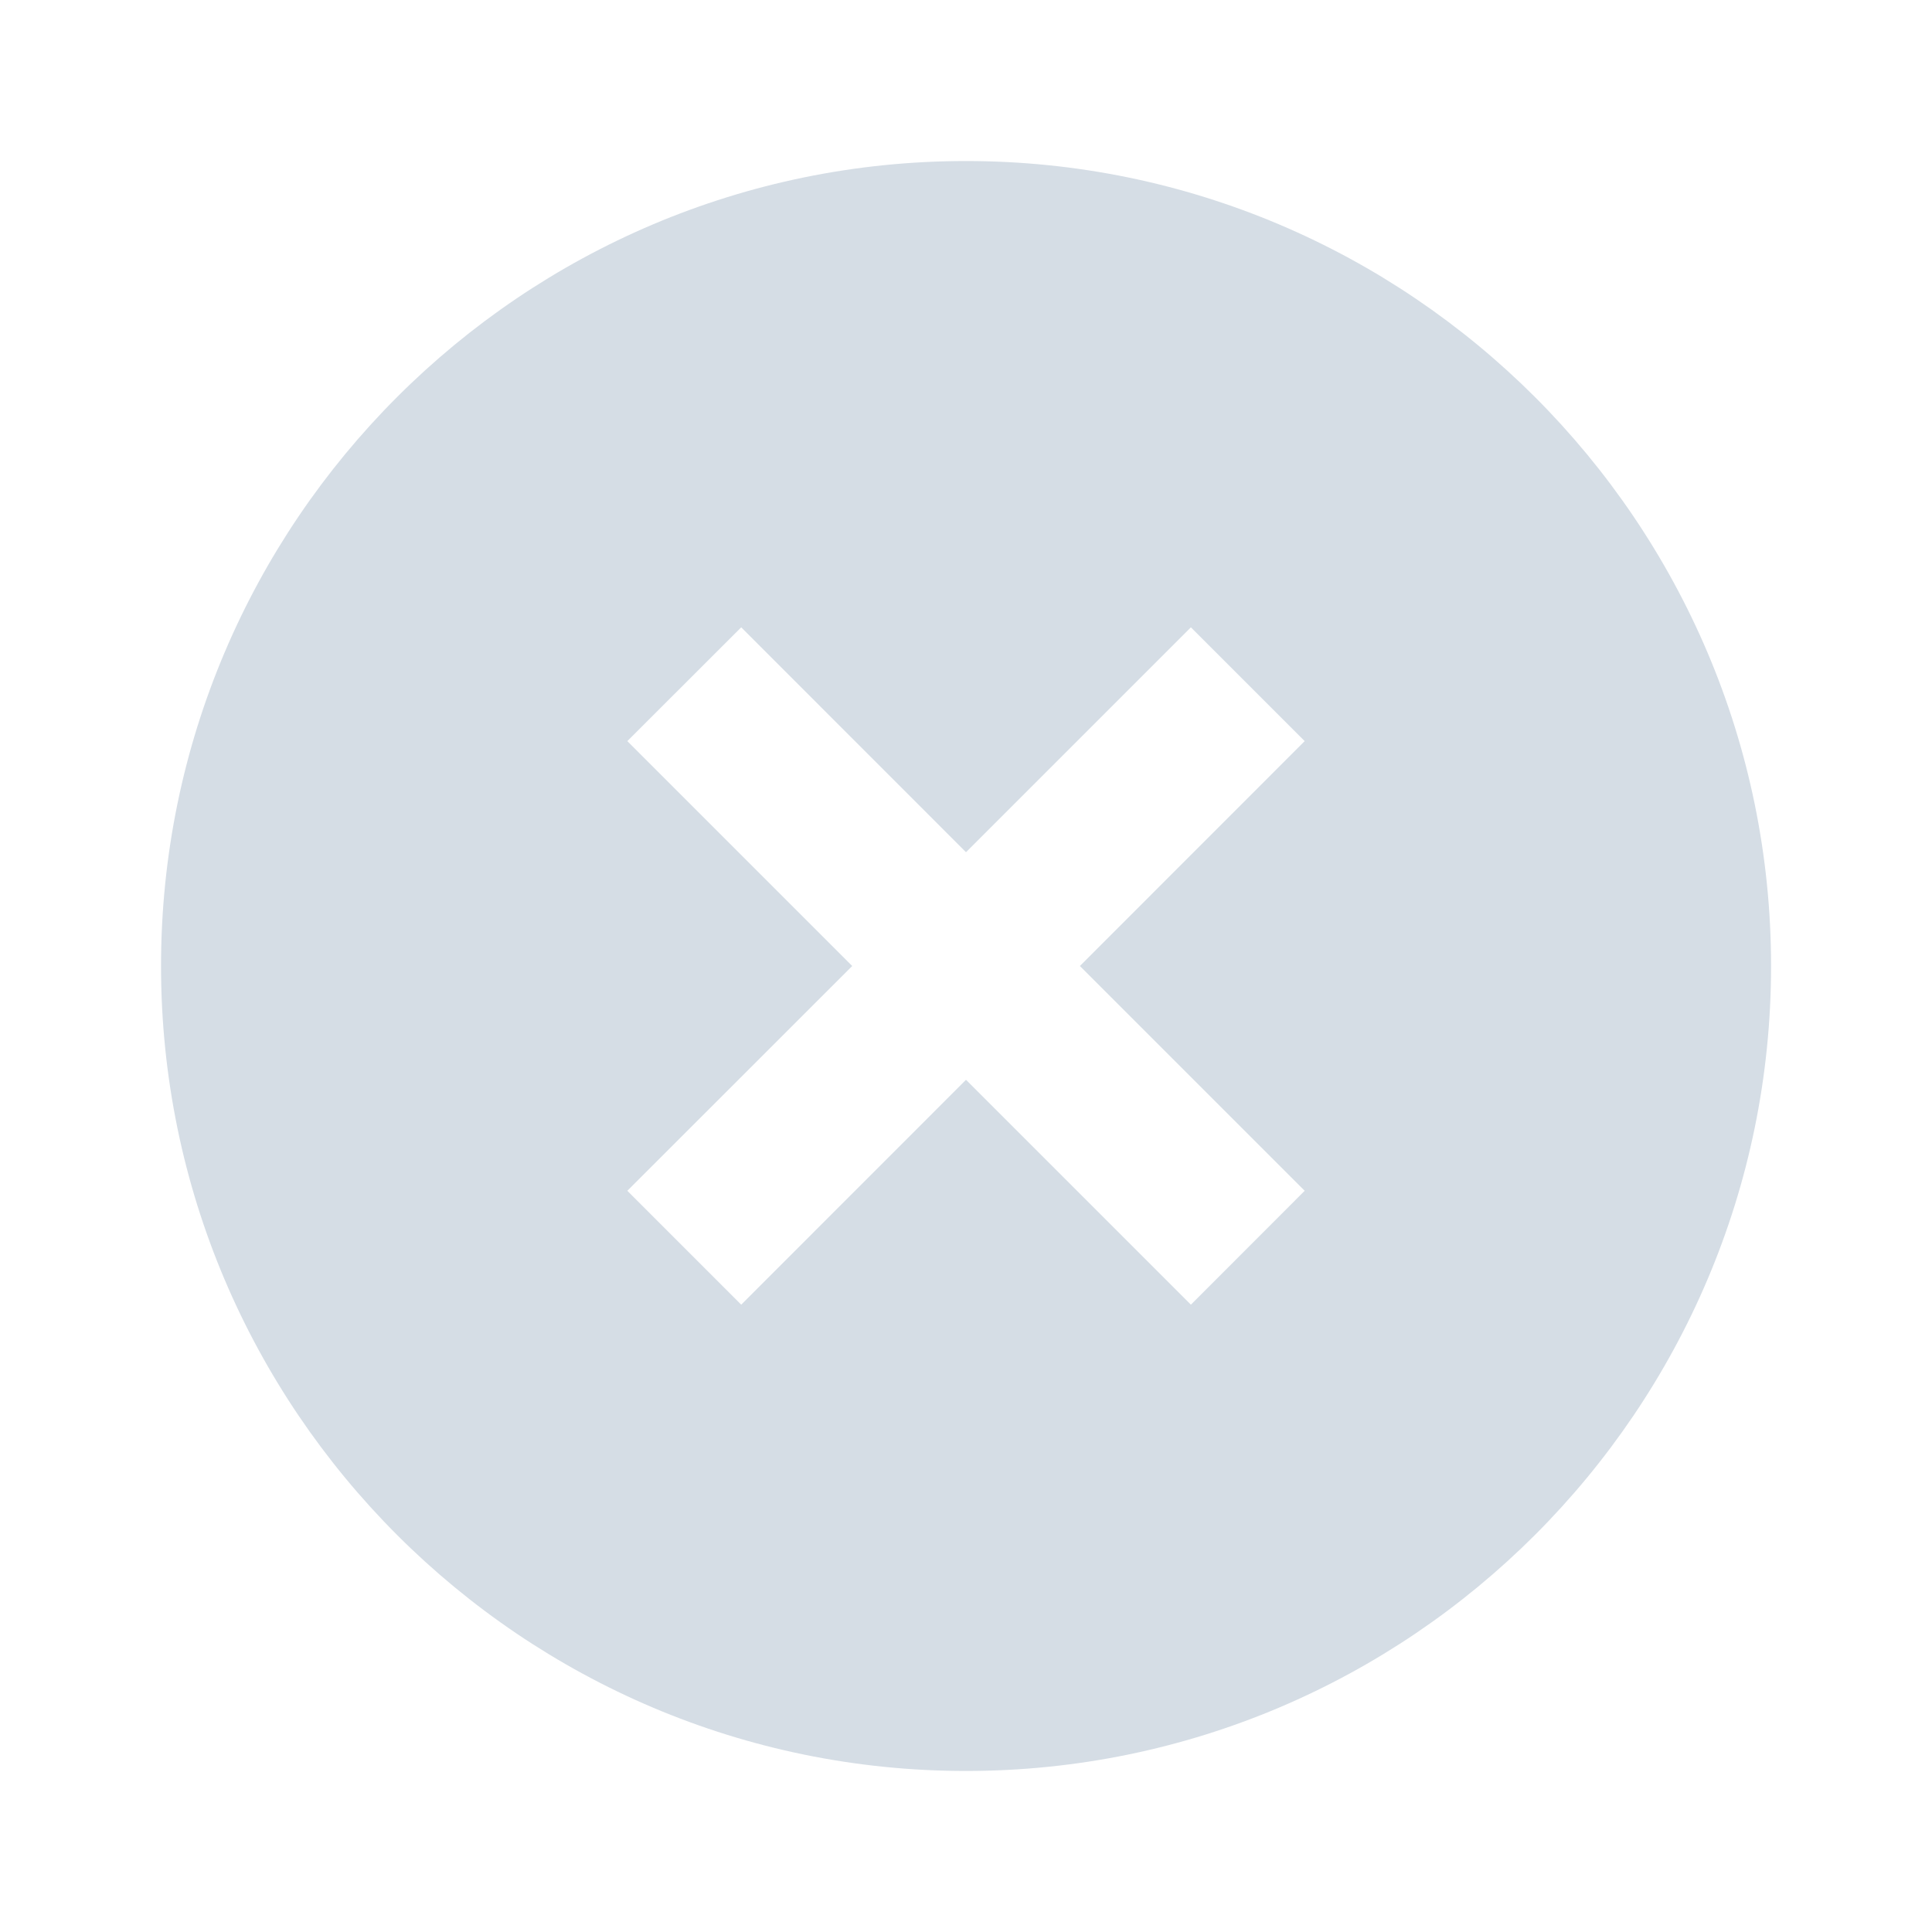 <svg width="20" height="20" viewBox="0 0 20 20" fill="none" xmlns="http://www.w3.org/2000/svg">
<path d="M10 1.667C5.405 1.667 1.667 5.405 1.667 10C1.667 14.595 5.405 18.333 10 18.333C14.595 18.333 18.334 14.595 18.334 10C18.334 5.405 14.595 1.667 10 1.667ZM13.506 12.327L12.328 13.506L10 11.178L7.673 13.506L6.494 12.327L8.822 10L6.494 7.672L7.673 6.494L10 8.822L12.328 6.494L13.506 7.672L11.179 10L13.506 12.327Z" fill="#D5DDE5"/>
</svg>
